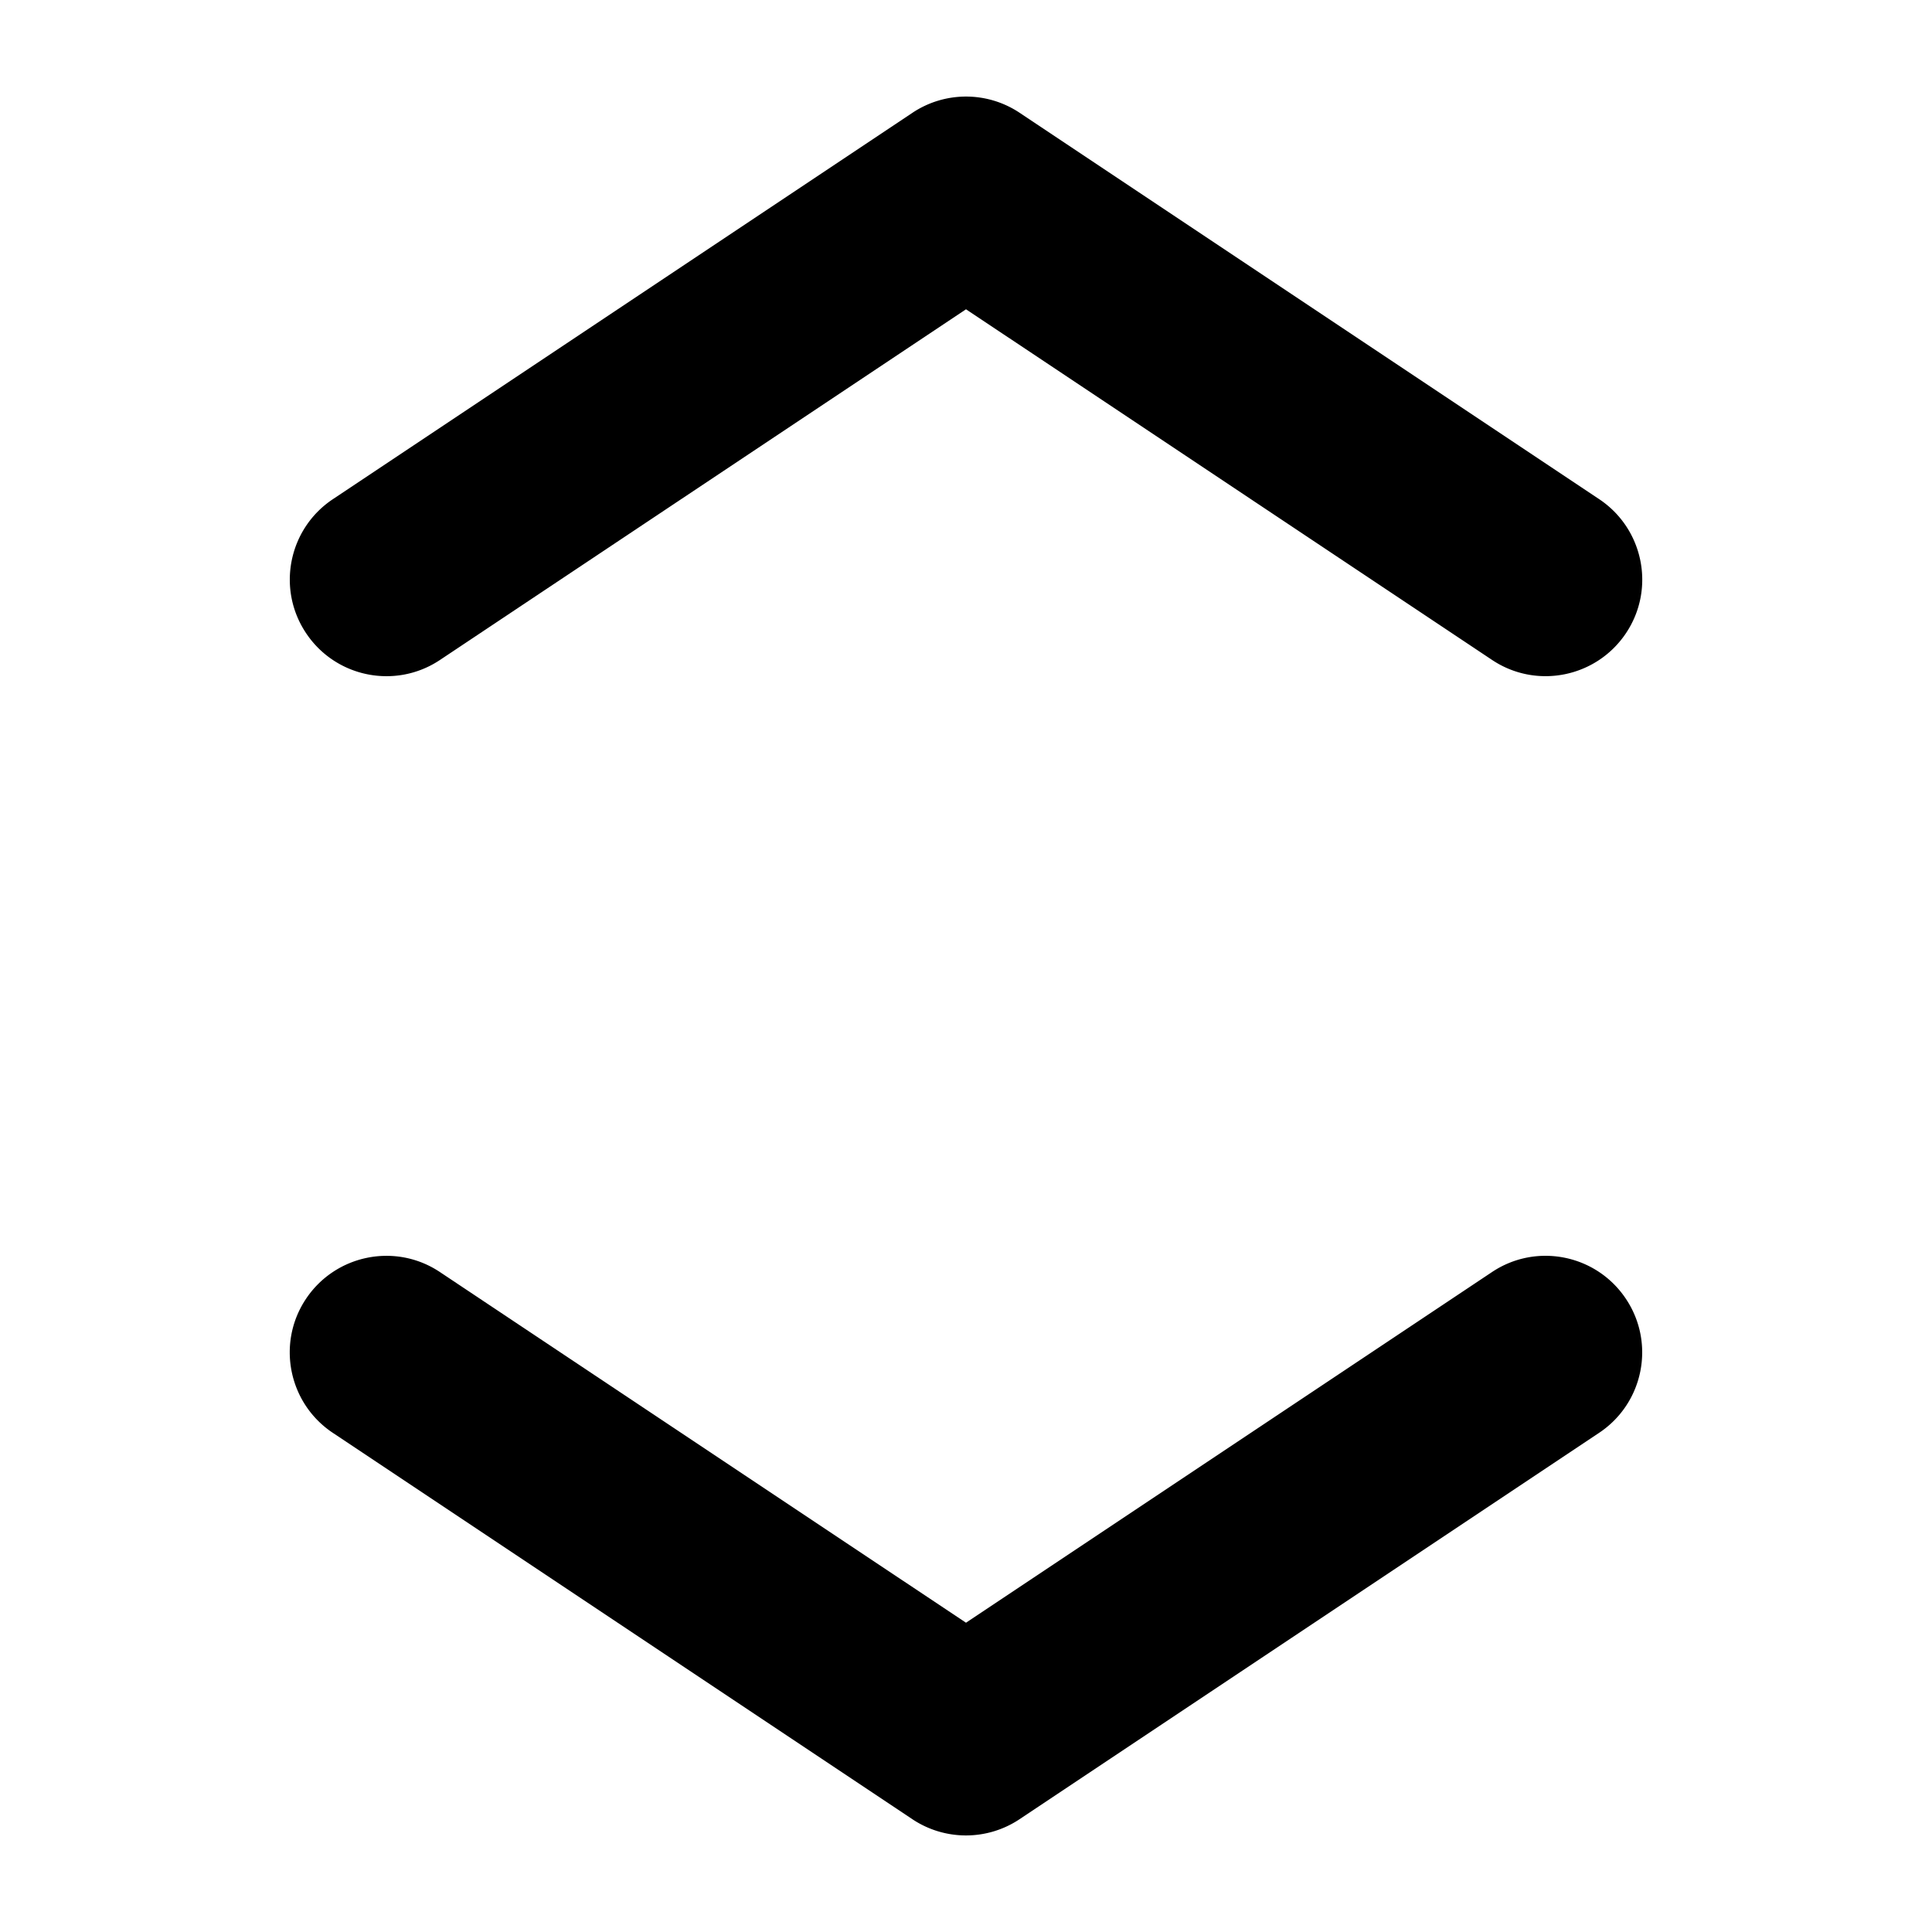 <svg viewBox="0 0 24 24"><path d="M12 20.158l6.534-4.356c.551-.368 1.296-.219 1.664.333.368.551.219 1.296-.333 1.664l-7.2 4.8a1.2 1.2 0 0 1-1.331 0l-7.2-4.8c-.551-.367-.701-1.113-.333-1.664.368-.551 1.113-.701 1.664-.333L12 20.158zm0-16.316L5.466 8.198c-.551.368-1.296.219-1.664-.333-.368-.551-.219-1.296.333-1.664l7.2-4.8a1.2 1.2 0 0 1 1.331 0l7.2 4.8c.551.368.701 1.113.333 1.664-.368.551-1.113.701-1.664.333L12 3.842z"/></svg>